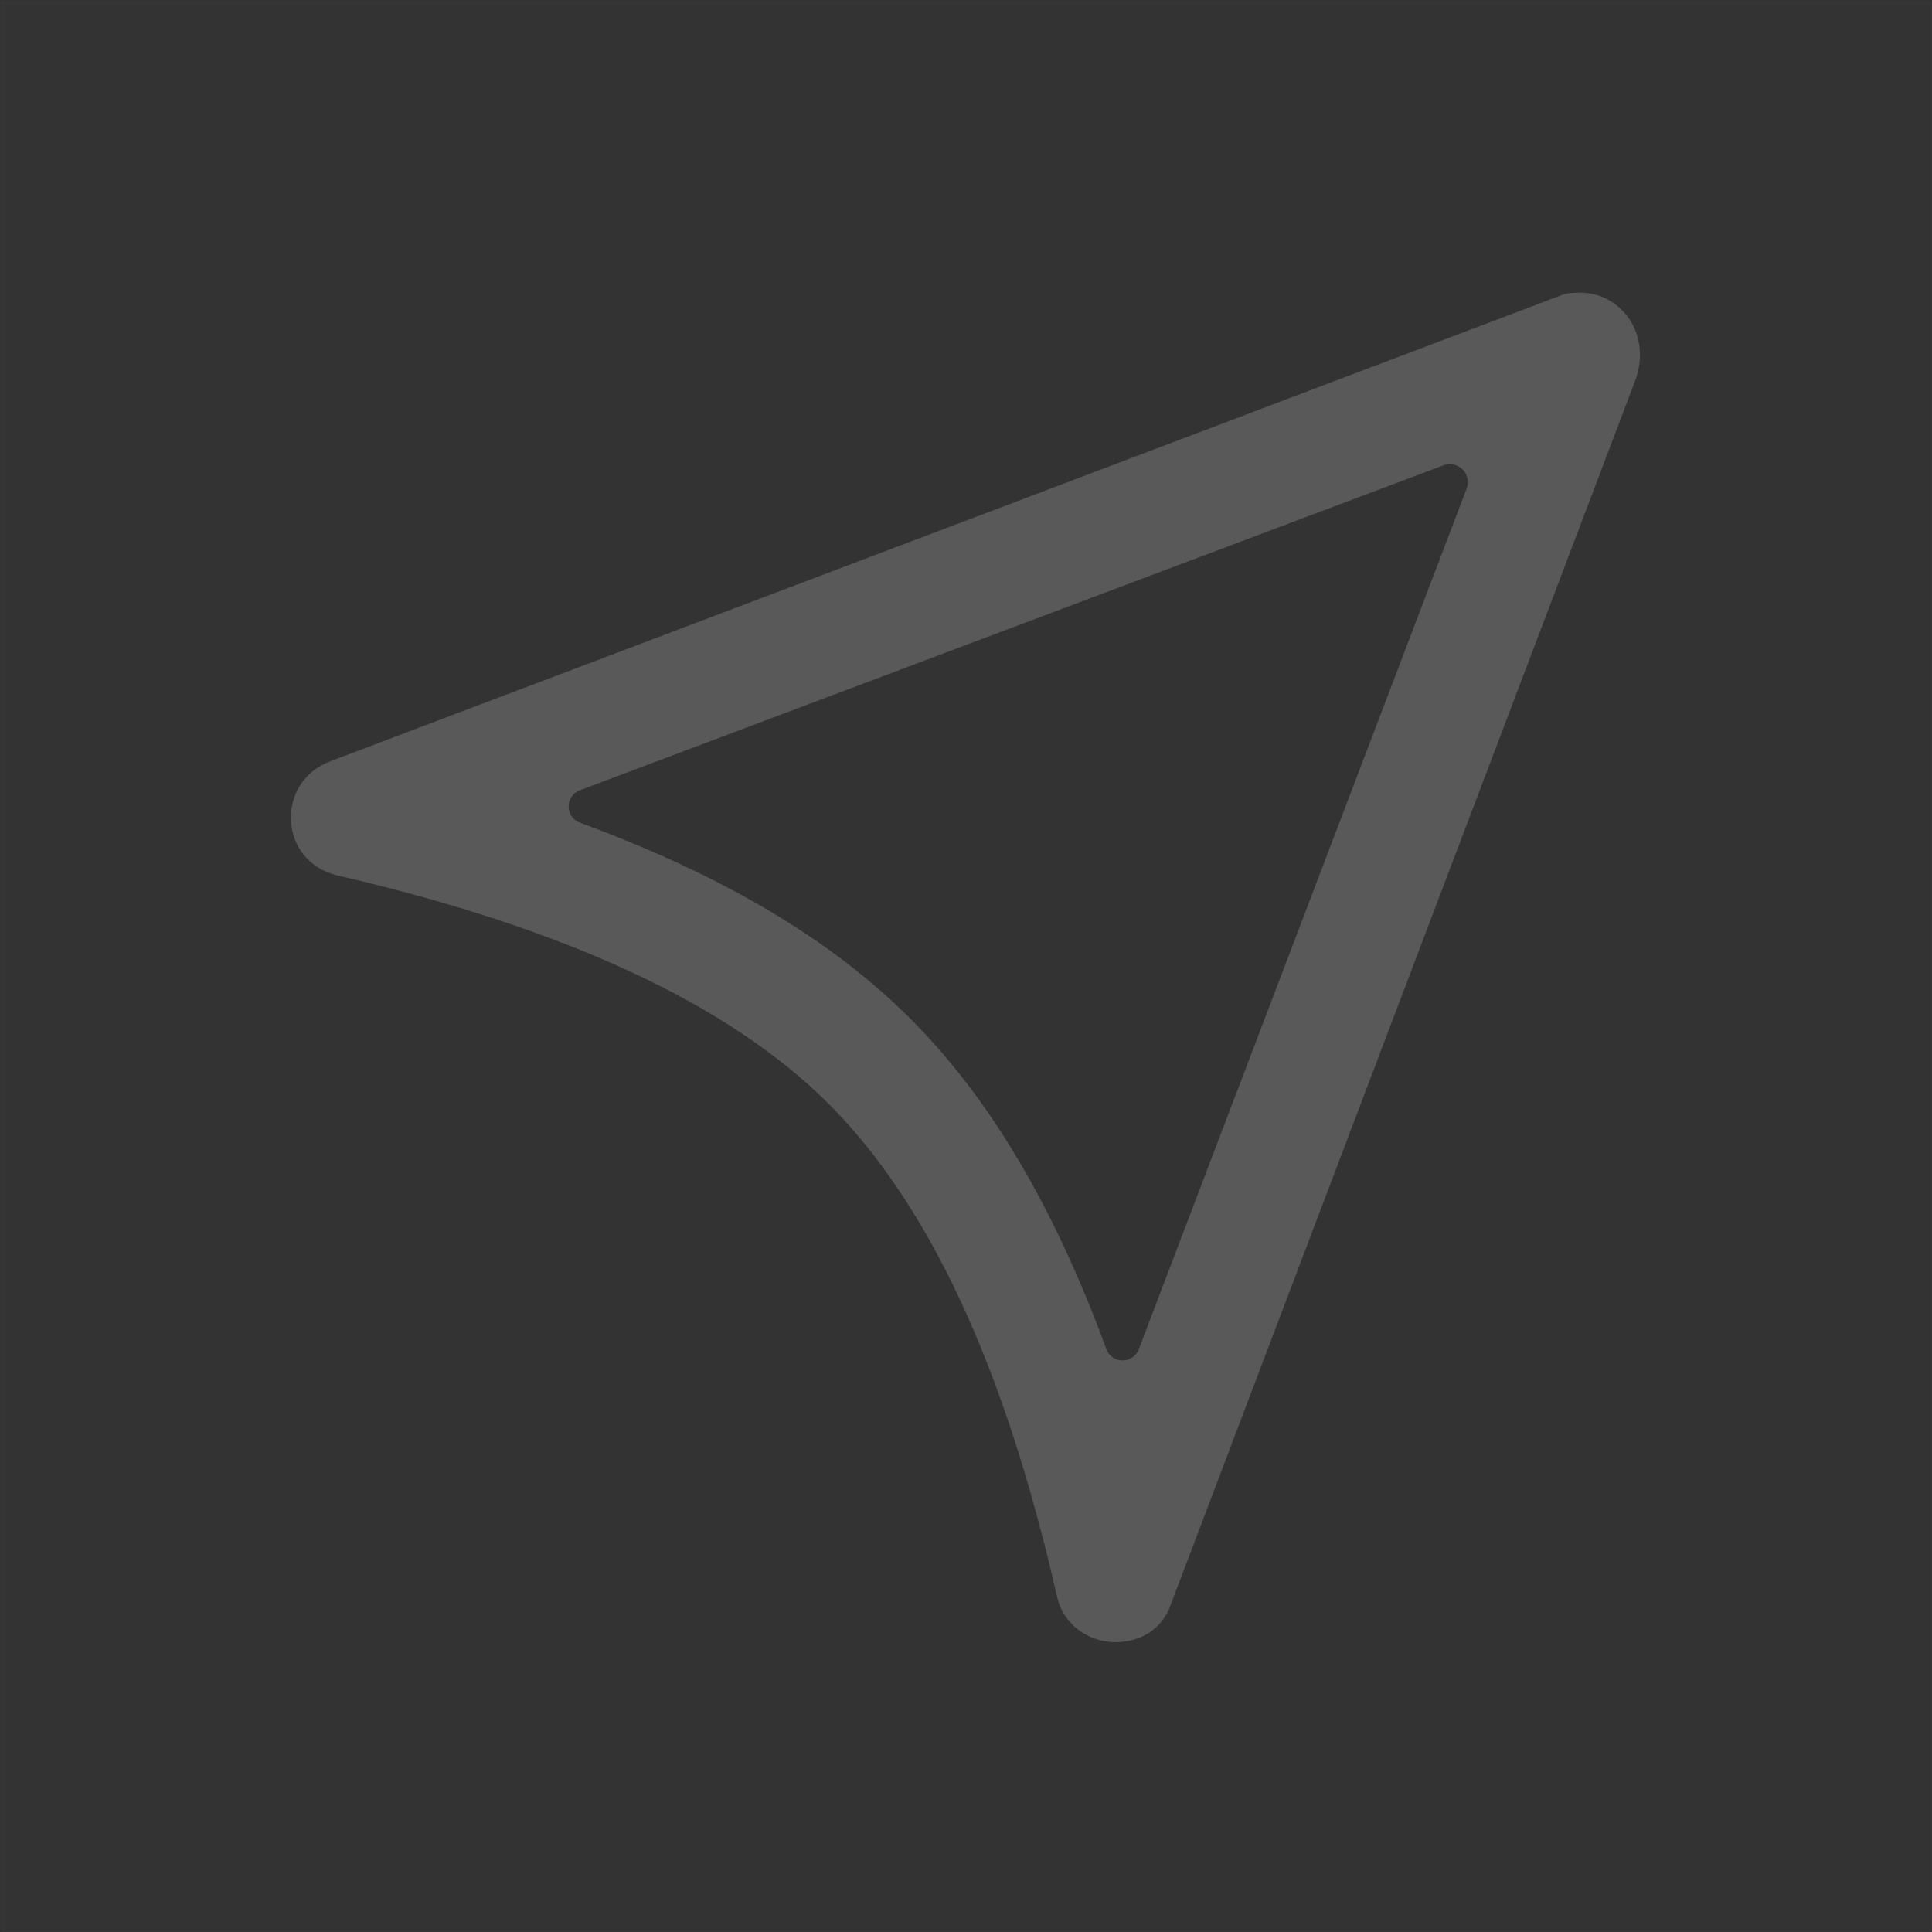 <?xml version="1.0" encoding="utf-8"?>
<!-- Generator: Adobe Illustrator 23.0.1, SVG Export Plug-In . SVG Version: 6.00 Build 0)  -->
<svg version="1.1" id="图层_1" xmlns="http://www.w3.org/2000/svg" xmlns:xlink="http://www.w3.org/1999/xlink" x="0px" y="0px"
	 viewBox="0 0 66 66" style="enable-background:new 0 0 66 66;" xml:space="preserve">
<rect x="0" y="0" width="66" height="66" fill="#333333" stroke="none"/>
<style type="text/css">
	.st0{opacity:1.000000e-02;fill:none;stroke:#FFFFFF;stroke-width:0.1;enable-background:new    ;}
	.st1{fill:#595959;}
</style>
<title>图标/机构/距离/线性</title>
<desc>Created with Sketch.</desc>
<g>
	<rect id="矩形" x="0.1" y="0.1" class="st0" width="65.9" height="65.9"/>
	<path id="Fill-1" class="st1" d="M54,10c-0.2,0-0.5,0-0.7,0.1L11.3,26c-1.9,0.7-1.8,3.4,0.2,3.9c7.8,1.8,13.4,4.4,16.8,7.8
		c3.4,3.4,6,8.9,7.8,16.8c0.2,1,1.1,1.6,2,1.6c0.8,0,1.6-0.4,1.9-1.3l15.9-41.9C56.4,11.3,55.3,10,54,10L54,10z M38.9,46.1
		c-0.2,0.5-0.9,0.5-1.1,0c-1.8-4.9-4-8.6-6.7-11.3c-2.7-2.7-6.4-4.9-11.3-6.7c-0.5-0.2-0.5-0.9,0-1.1l29.5-11.1
		c0.5-0.2,1,0.3,0.8,0.8L38.9,46.1z"/>
</g>
</svg>
